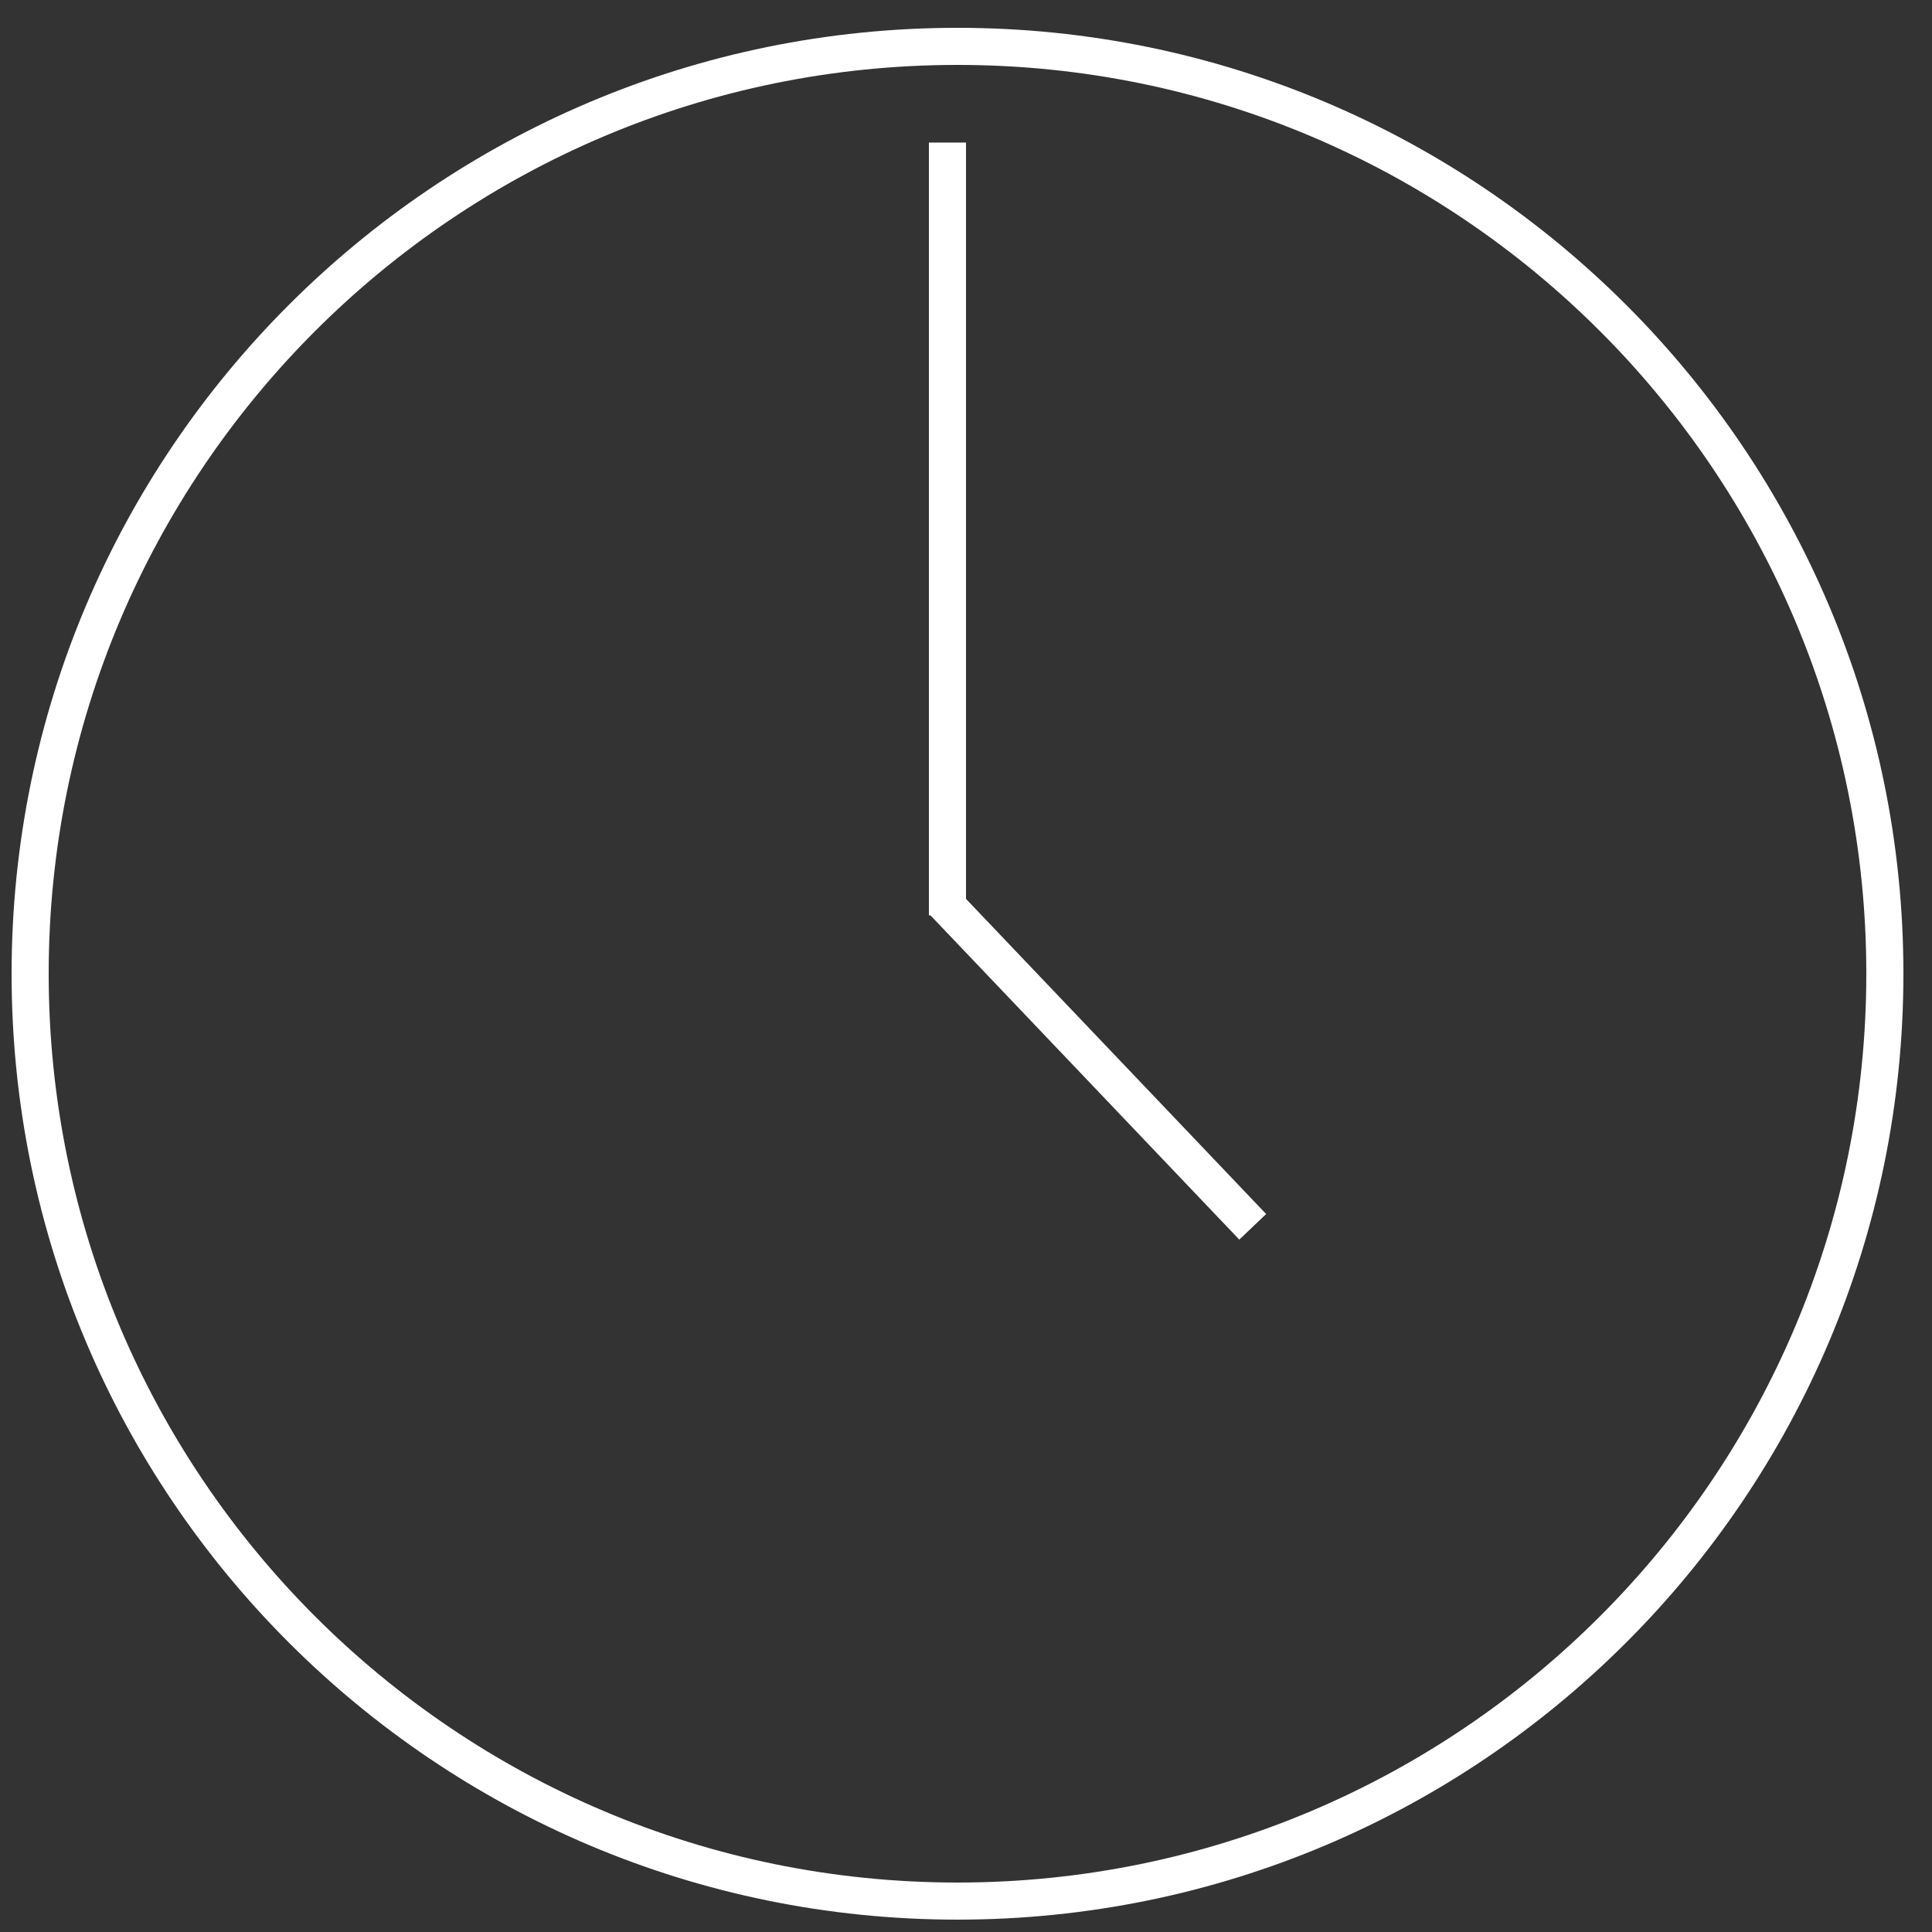 <?xml version="1.0" encoding="UTF-8" standalone="no" ?>
<!DOCTYPE svg PUBLIC "-//W3C//DTD SVG 1.1//EN" "http://www.w3.org/Graphics/SVG/1.1/DTD/svg11.dtd">
<svg xmlns="http://www.w3.org/2000/svg" xmlns:xlink="http://www.w3.org/1999/xlink" version="1.1" width="50" height="50" viewBox="0 0 50 50" xml:space="preserve">
<rect x="0" y="0" width="50" height="50" fill="#333333" stroke="none"/>
<desc>Created with Fabric.js 4.6.0</desc>
<defs>
</defs>
<g transform="matrix(0.96 0 0 0.96 24.78 25.2)" id="7pNZwxdWXPWMvR0gQ7LGC"  >
<path style="stroke: rgb(255,255,255); stroke-width: 1; stroke-dasharray: none; stroke-linecap: butt; stroke-dashoffset: 0; stroke-linejoin: miter; stroke-miterlimit: 4; fill: none; fill-rule: nonzero; opacity: 1;" vector-effect="non-scaling-stroke"  transform=" translate(0, 0)" d="M 0 -25 C 13.8 -25 25 -13.8 25 0 C 25 13.8 13.8 25 0 25 C -13.8 25 -25 13.8 -25 0 C -25 -13.8 -13.8 -25 0 -25 z" stroke-linecap="round" />
</g>
<g transform="matrix(0.96 0 0 0.96 24.52 13.69)" id="Vxhufm80uD7167zG4l3k7"  >
<path style="stroke: rgb(255,255,255); stroke-width: 1; stroke-dasharray: none; stroke-linecap: butt; stroke-dashoffset: 0; stroke-linejoin: miter; stroke-miterlimit: 4; fill: rgb(255,255,255); fill-opacity: 0; fill-rule: nonzero; opacity: 1;" vector-effect="non-scaling-stroke"  transform=" translate(0, 0)" d="M 0 10.417 L 0 -10.417" stroke-linecap="round" />
</g>
<g transform="matrix(0.96 0 0 0.96 28.42 27.55)" id="sOebZwhRPjaXtpItuM3A3"  >
<path style="stroke: rgb(255,255,255); stroke-width: 1; stroke-dasharray: none; stroke-linecap: butt; stroke-dashoffset: 0; stroke-linejoin: miter; stroke-miterlimit: 4; fill: rgb(255,255,255); fill-opacity: 0; fill-rule: nonzero; opacity: 1;" vector-effect="non-scaling-stroke"  transform=" translate(0, 0)" d="M -4.167 -4.375 L 4.167 4.375" stroke-linecap="round" />
</g>
</svg>